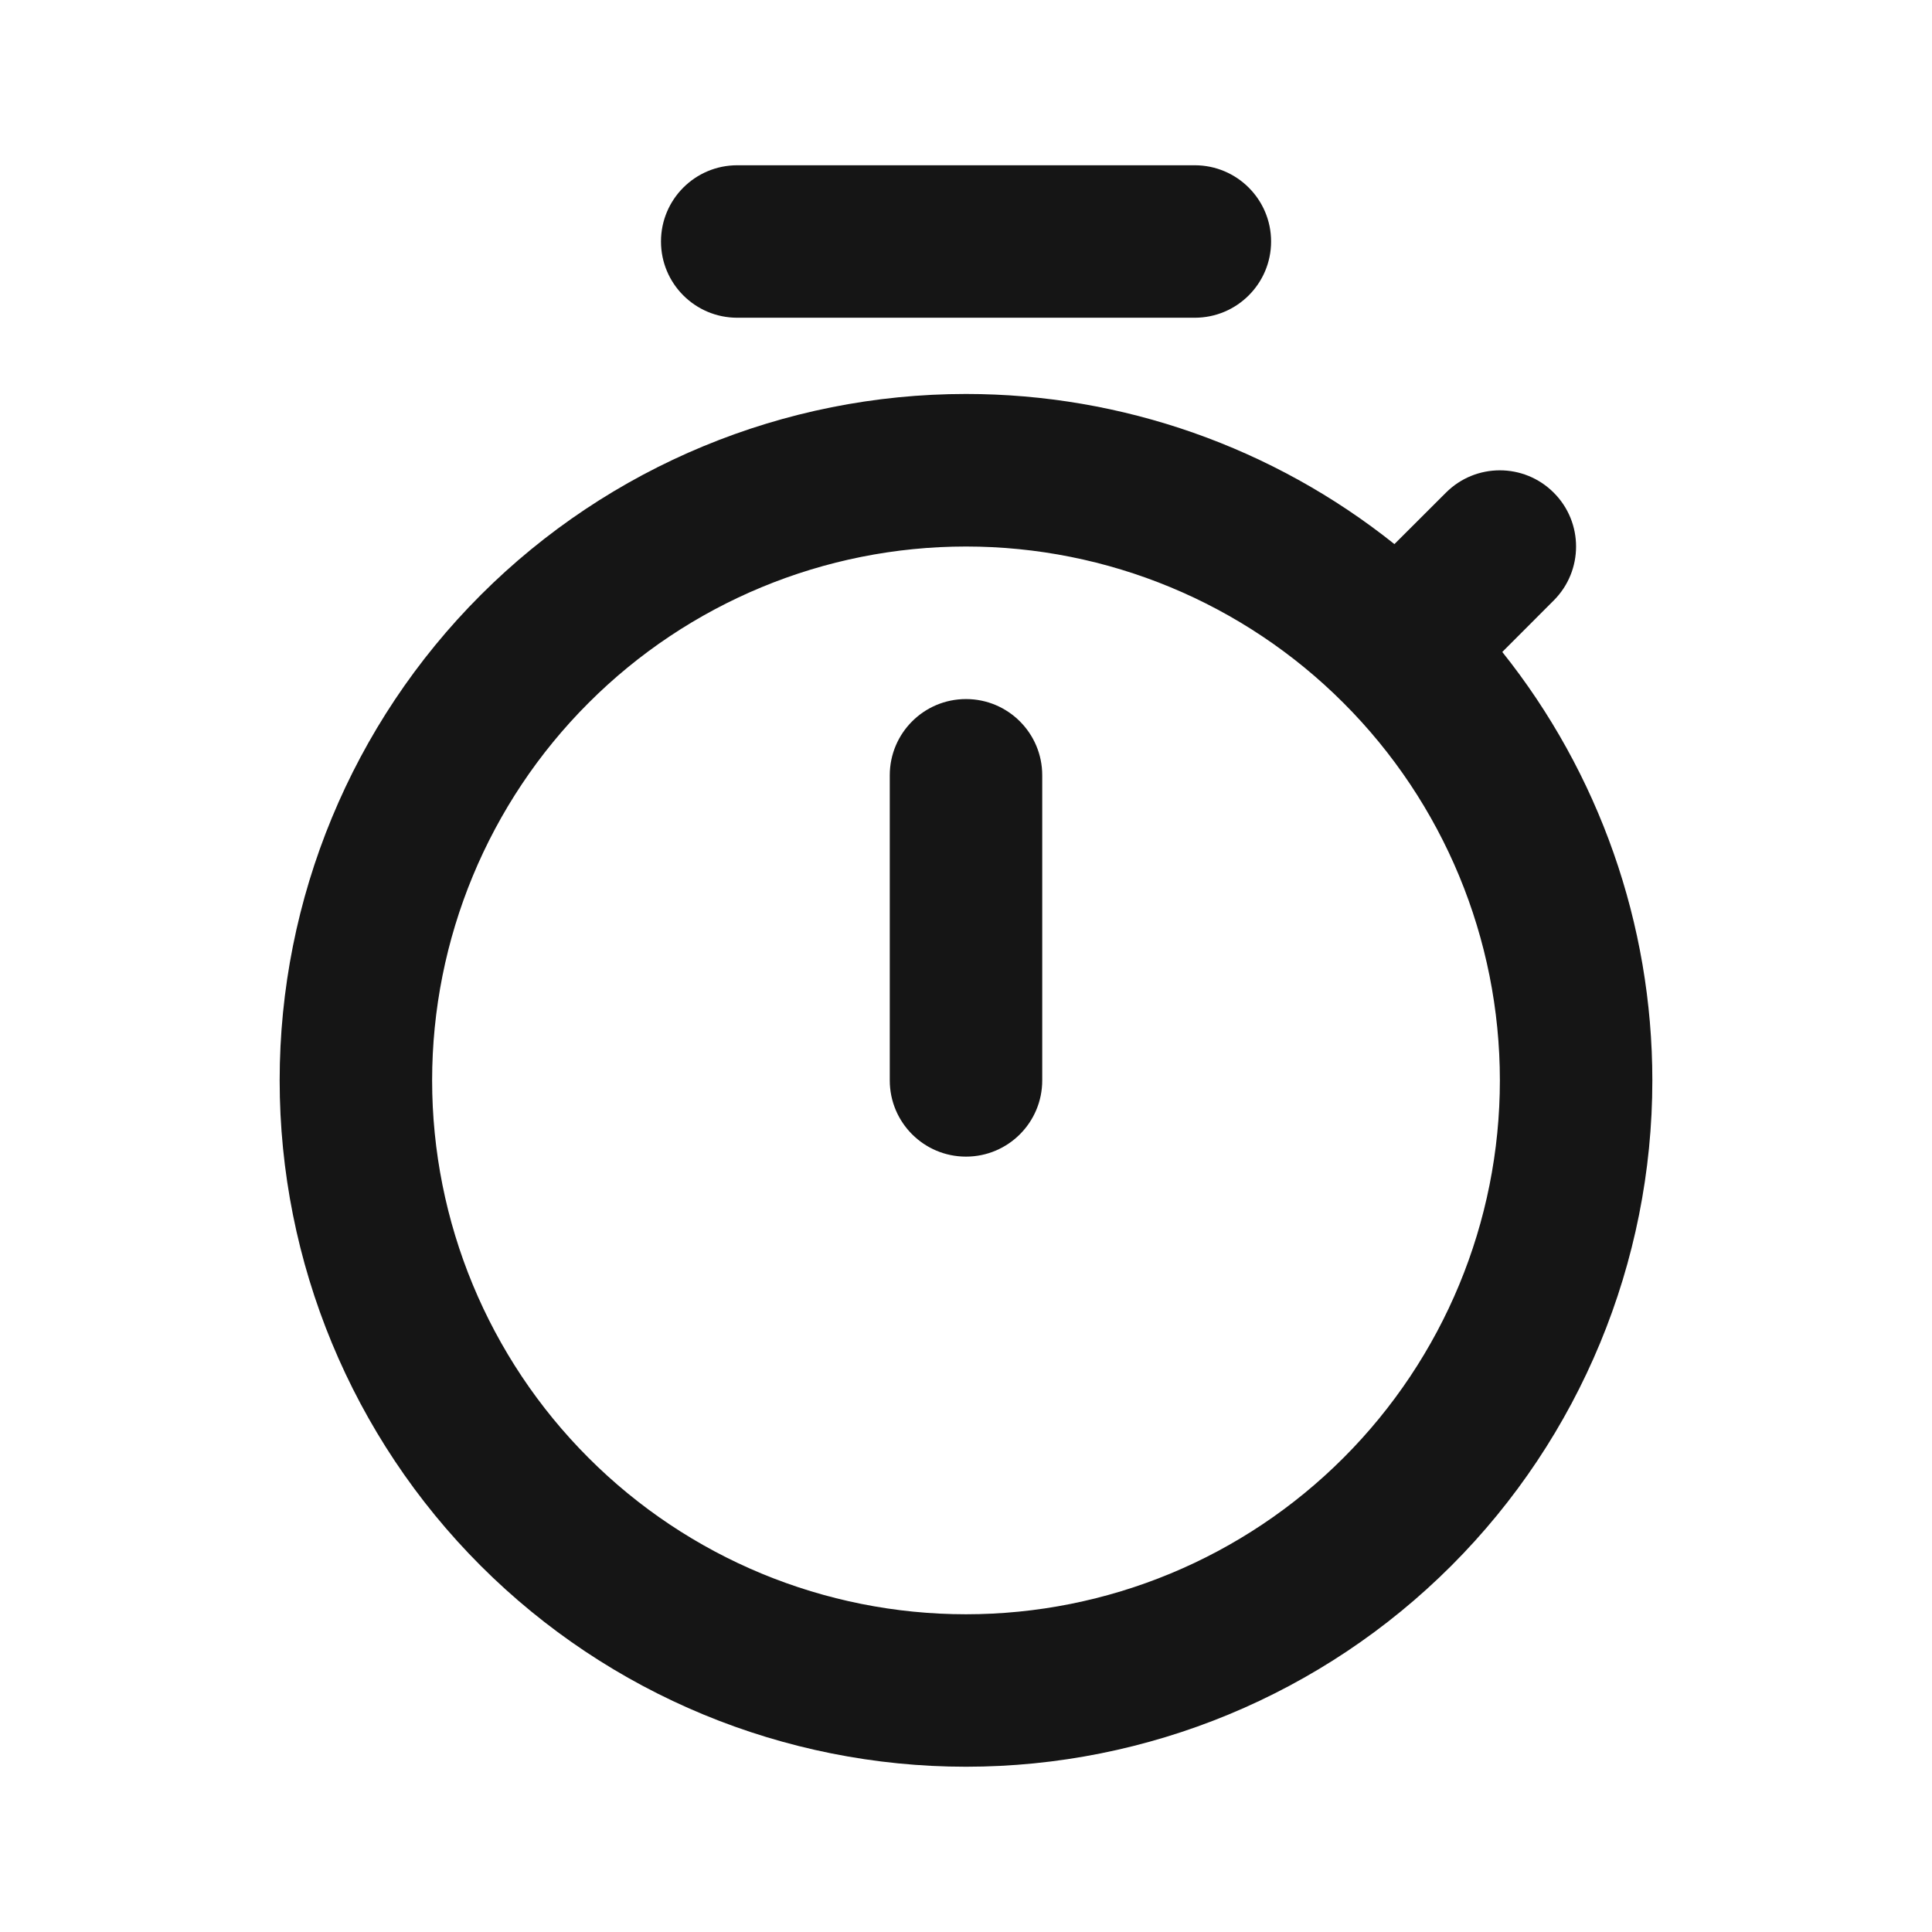 <svg width="24" height="24" viewBox="0 0 24 24" fill="none" xmlns="http://www.w3.org/2000/svg">
<path fill-rule="evenodd" clip-rule="evenodd" d="M8.211 3C8.211 2.477 8.635 2.053 9.158 2.053H14.842C15.365 2.053 15.79 2.477 15.79 3C15.79 3.523 15.365 3.947 14.842 3.947H9.158C8.635 3.947 8.211 3.523 8.211 3ZM5.971 7.392C7.57 5.793 9.739 4.894 12 4.894C13.943 4.894 15.818 5.558 17.322 6.759L17.962 6.12C18.332 5.75 18.931 5.75 19.301 6.12C19.671 6.489 19.671 7.089 19.301 7.459L18.662 8.099C19.863 9.603 20.526 11.478 20.526 13.421C20.526 15.682 19.628 17.851 18.029 19.45C16.43 21.049 14.261 21.947 12 21.947C9.739 21.947 7.57 21.049 5.971 19.45C4.372 17.851 3.474 15.682 3.474 13.421C3.474 11.16 4.372 8.991 5.971 7.392ZM12 6.789C10.241 6.789 8.554 7.488 7.311 8.732C6.067 9.975 5.368 11.662 5.368 13.421C5.368 15.18 6.067 16.866 7.311 18.11C8.554 19.354 10.241 20.053 12 20.053C13.759 20.053 15.446 19.354 16.689 18.11C17.933 16.866 18.632 15.18 18.632 13.421C18.632 11.662 17.933 9.975 16.689 8.732C15.446 7.488 13.759 6.789 12 6.789ZM12 8.684C12.523 8.684 12.947 9.108 12.947 9.631V13.421C12.947 13.944 12.523 14.368 12 14.368C11.477 14.368 11.053 13.944 11.053 13.421V9.631C11.053 9.108 11.477 8.684 12 8.684Z" fill="#151515"/>
</svg>
